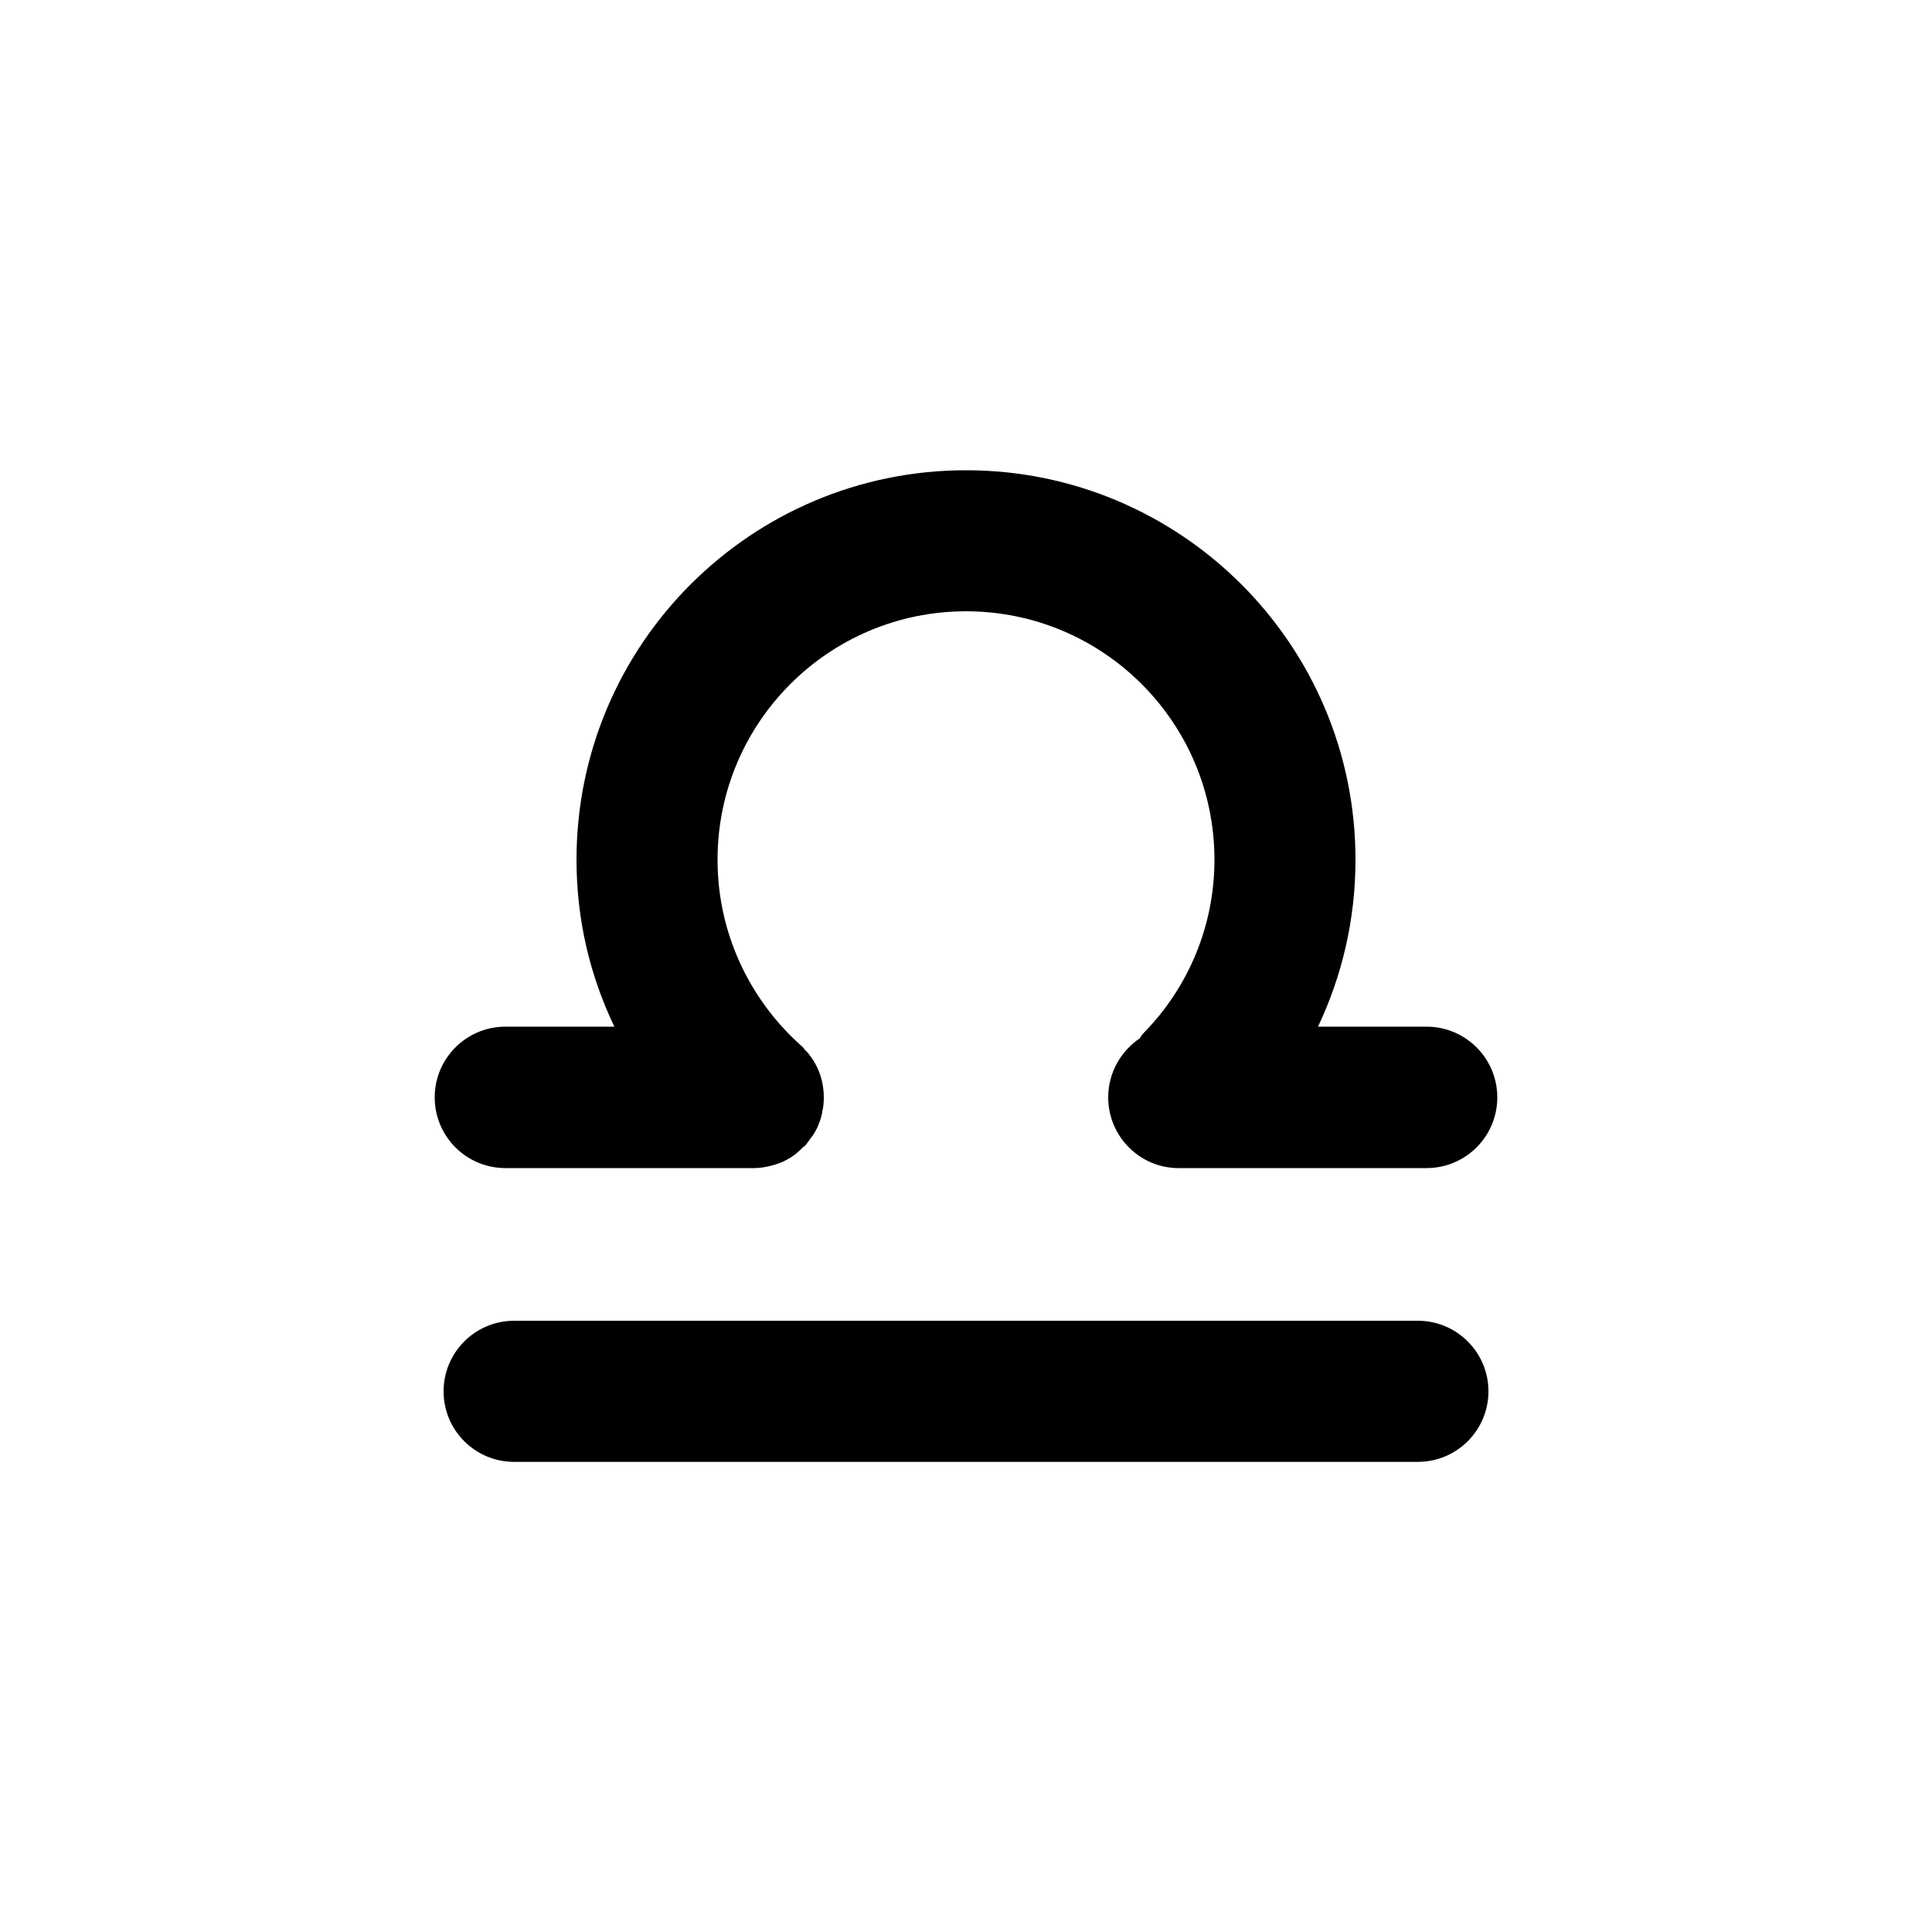 <?xml version="1.0" encoding="UTF-8"?>
<svg id="Libra" xmlns="http://www.w3.org/2000/svg" viewBox="0 0 50 50">
    <g id="Sign">
        <path class="cls-1"
            d="m38.75,28.4c0,1.01-.82,1.83-1.83,1.83h-6.42c-1,0-1.82-.82-1.82-1.83,0-.64.33-1.2.82-1.53.03-.06.07-.11.12-.16,1.12-1.15,1.81-2.73,1.81-4.46,0-3.55-2.88-6.43-6.43-6.43s-6.43,2.88-6.43,6.43c0,1.9.83,3.61,2.14,4.79.05.04.09.08.12.13.07.06.12.13.17.2.22.31.32.67.32,1.03,0,.13-.01.25-.04.37v.01c-.02.11-.05.21-.09.31-.05.13-.12.26-.22.38-.03.05-.07.1-.11.15-.02.03-.05.05-.08.07-.07.08-.15.14-.22.2-.1.07-.2.13-.31.18-.24.1-.5.16-.75.16h-6.42c-1.01,0-1.83-.82-1.83-1.83s.82-1.83,1.83-1.83h2.82c-.63-1.31-.98-2.77-.98-4.32,0-5.57,4.52-10.08,10.08-10.08s10.08,4.51,10.08,10.08c0,1.55-.35,3.01-.97,4.32h2.81c1.01,0,1.83.82,1.83,1.83Z" />
        <path class="cls-1"
            d="m13.306,37.833h23.389c1.008,0,1.826-.818,1.826-1.825s-.818-1.827-1.826-1.827H13.306c-1.008,0-1.826.818-1.826,1.827s.818,1.825,1.826,1.825h0Z" />
    </g>
</svg>